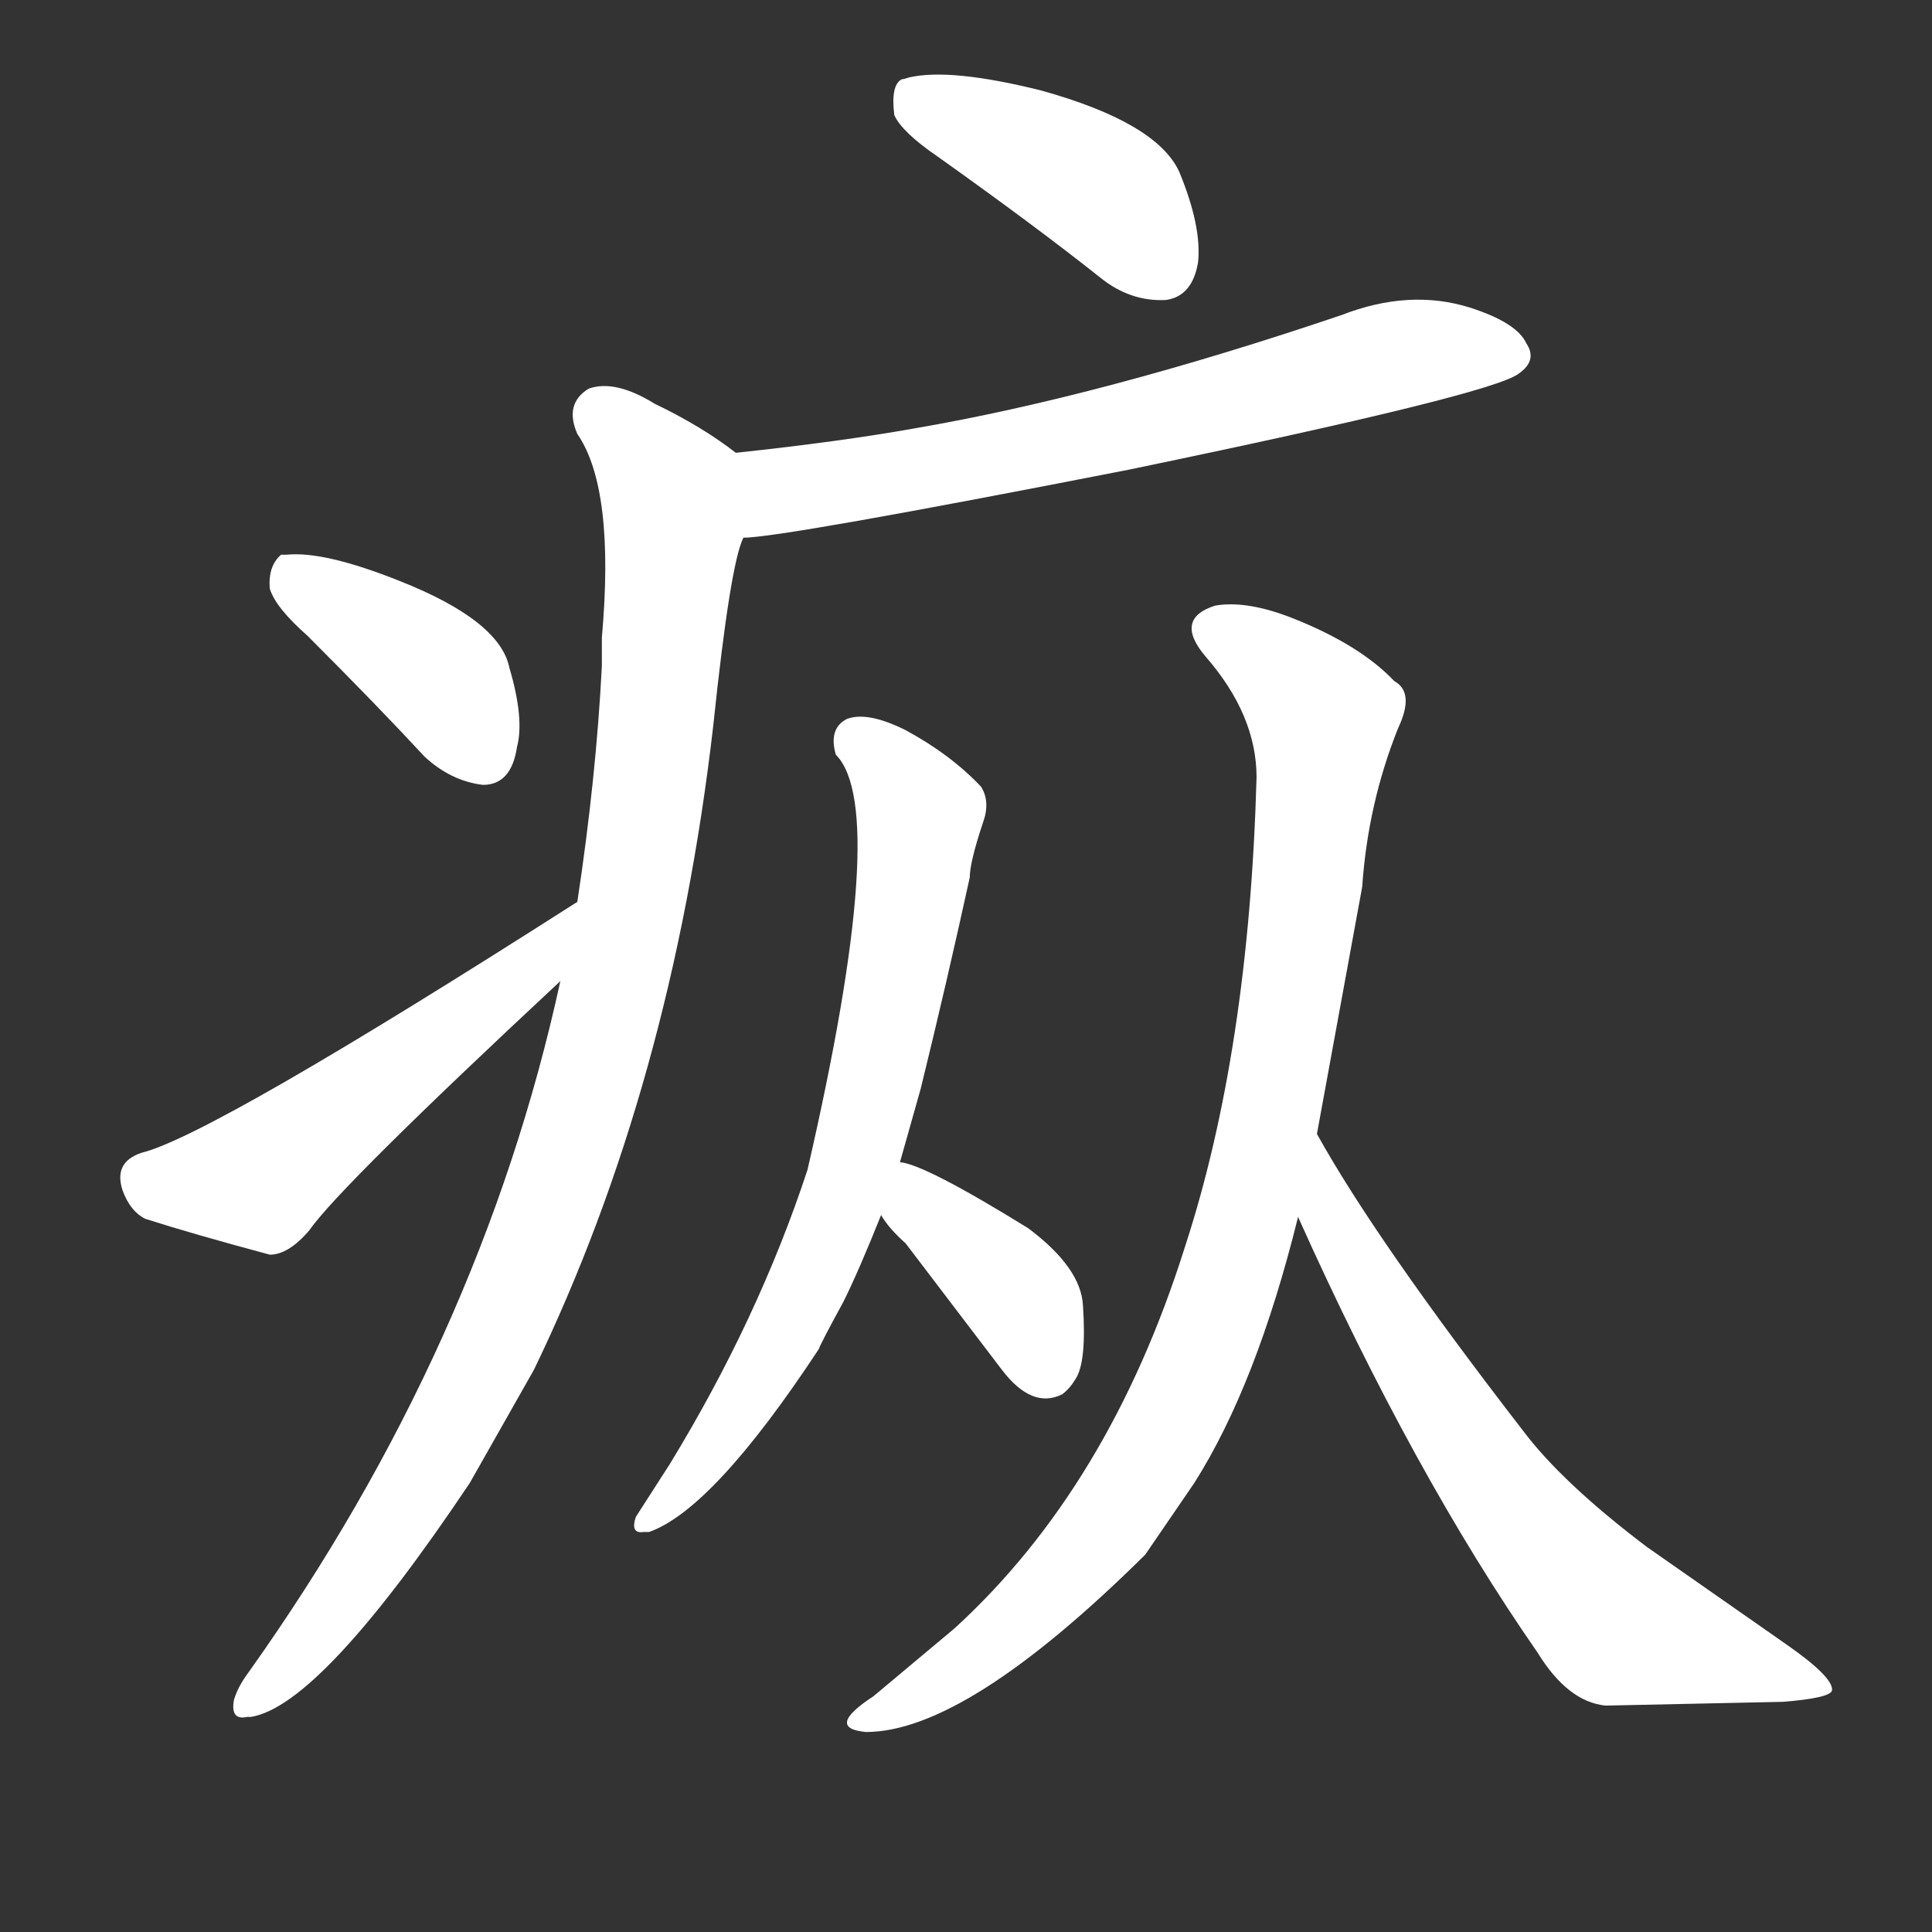 <svg version="1.1" viewBox="0 0 1024 1024" xmlns="http://www.w3.org/2000/svg">
  <rect x="0" y="0" width="1024" height="1024" fill="#333333" stroke="none"/>
  <g transform="scale(1, -1) translate(0, -900)">
    <style type="text/css">
        .stroke1 {fill: #FFFFFF;}
        .stroke2 {fill: #FFFFFF;}
        .stroke3 {fill: #FFFFFF;}
        .stroke4 {fill: #FFFFFF;}
        .stroke5 {fill: #FFFFFF;}
        .stroke6 {fill: #FFFFFF;}
        .stroke7 {fill: #FFFFFF;}
        .stroke8 {fill: #FFFFFF;}
        .stroke9 {fill: #FFFFFF;}
        .stroke10 {fill: #FFFFFF;}
        .stroke11 {fill: #FFFFFF;}
        .stroke12 {fill: #FFFFFF;}
        .stroke13 {fill: #FFFFFF;}
        .stroke14 {fill: #FFFFFF;}
        .stroke15 {fill: #FFFFFF;}
        .stroke16 {fill: #FFFFFF;}
        .stroke17 {fill: #FFFFFF;}
        .stroke18 {fill: #FFFFFF;}
        .stroke19 {fill: #FFFFFF;}
        .stroke20 {fill: #FFFFFF;}
        text {
            font-family: Helvetica;
            font-size: 50px;
            fill: #FFFFFF;}
            paint-order: stroke;
            stroke: #000000;
            stroke-width: 4px;
            stroke-linecap: butt;
            stroke-linejoin: miter;
            font-weight: 800;
        }
    </style>

    <path d="M 474 839 Q 478 830 497 817 Q 549 780 583 753 Q 599 740 618 741 Q 632 743 635 761 Q 637 780 625 809 Q 613 835 552 852 Q 504 864 482 859 Q 479 858 478 858 Q 472 855 474 839 Z" class="stroke1"/>
    <path d="M 394 615 Q 414 615 598 651 Q 791 691 805 702 Q 815 709 809 718 Q 804 729 779 737 Q 747 747 711 733 Q 584 690 485 673 Q 446 666 390 660 C 360 657 364 612 394 615 Z" class="stroke2"/>
    <path d="M 297 380 Q 255 187 132 14 Q 126 6 124 -1 Q 122 -12 131 -10 L 133 -10 Q 170 -4 249 114 L 283 174 Q 356 325 378 515 Q 387 601 394 615 C 401 644 403 651 390 660 Q 372 674 347 686 Q 326 699 312 694 Q 299 686 306 670 Q 326 641 319 562 Q 319 550 319 547 Q 316 488 306 422 L 297 380 Z" class="stroke3"/>
    <path d="M 143 588 Q 146 578 163 563 Q 200 526 225 499 Q 239 486 256 484 Q 271 484 274 504 Q 278 519 270 546 Q 265 571 212 592 Q 172 608 152 606 Q 150 606 149 606 Q 142 600 143 588 Z" class="stroke4"/>
    <path d="M 306 422 Q 112 298 75 289 Q 60 284 65 269 Q 69 258 77 254 Q 102 246 143 235 Q 153 235 164 248 Q 180 271 297 380 C 319 400 331 438 306 422 Z" class="stroke5"/>
    <path d="M 477 284 L 488 323 Q 502 380 514 435 Q 514 443 521 464 Q 525 475 520 483 Q 504 500 480 513 Q 460 523 449 519 Q 439 514 443 500 Q 472 471 428 280 Q 402 201 355 124 L 337 96 Q 334 87 341 88 Q 343 88 344 88 Q 378 100 434 185 Q 435 188 447 210 Q 455 226 467 256 L 477 284 Z" class="stroke6"/>
    <path d="M 467 256 Q 471 249 480 241 L 531 174 Q 547 153 563 161 Q 567 164 570 169 Q 576 178 574 208 Q 573 228 545 249 Q 490 283 477 284 C 448 291 450 281 467 256 Z" class="stroke7"/>
    <path d="M 698 299 L 722 430 Q 725 474 741 514 Q 750 533 739 539 Q 721 558 686 572 Q 661 582 644 579 Q 622 572 639 552 Q 666 521 666 488 Q 662 343 628 239 Q 588 112 506 37 L 463 1 Q 437 -16 459 -18 Q 512 -18 607 76 L 633 114 Q 666 166 688 255 L 698 299 Z" class="stroke8"/>
    <path d="M 688 255 Q 749 119 815 24 Q 831 -2 851 -4 L 945 -2 Q 970 0 971 4 Q 972 11 946 29 L 873 80 Q 828 114 807 142 Q 729 243 698 299 C 683 325 676 282 688 255 Z" class="stroke9"/>
</g></svg>